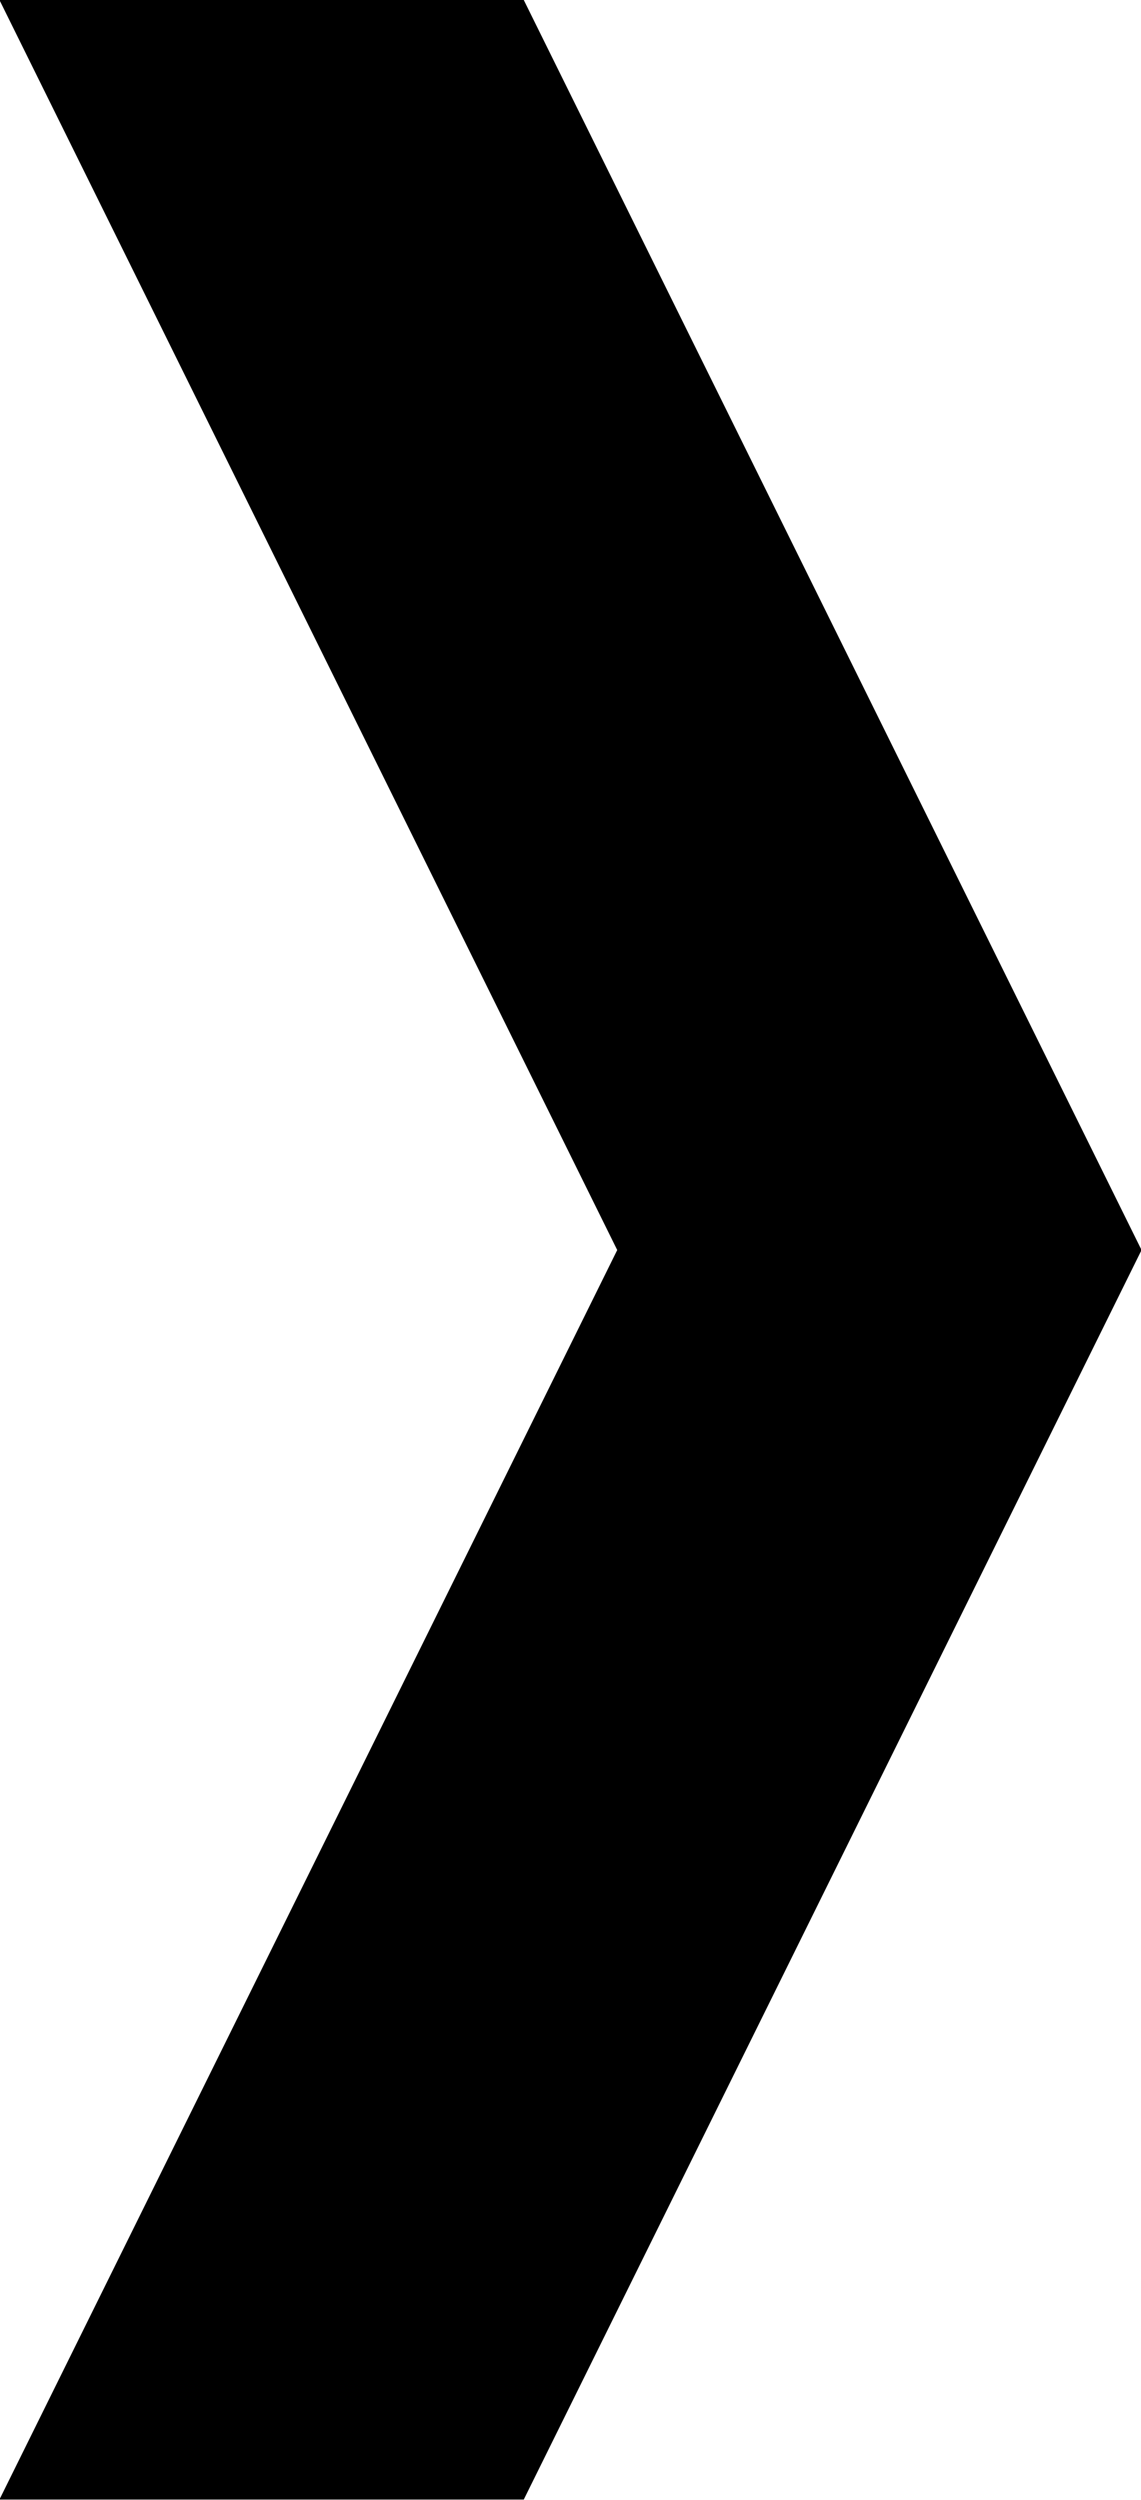 <svg xmlns="http://www.w3.org/2000/svg" width="21" height="46" viewBox="0 0 21 46">
  <path d="M1088.99,4840.99l11.37-22.99-11.37-23h9.65l11.37,23-11.37,22.99h-9.65Z" transform="translate(-1089 -4795)"/>
</svg>
